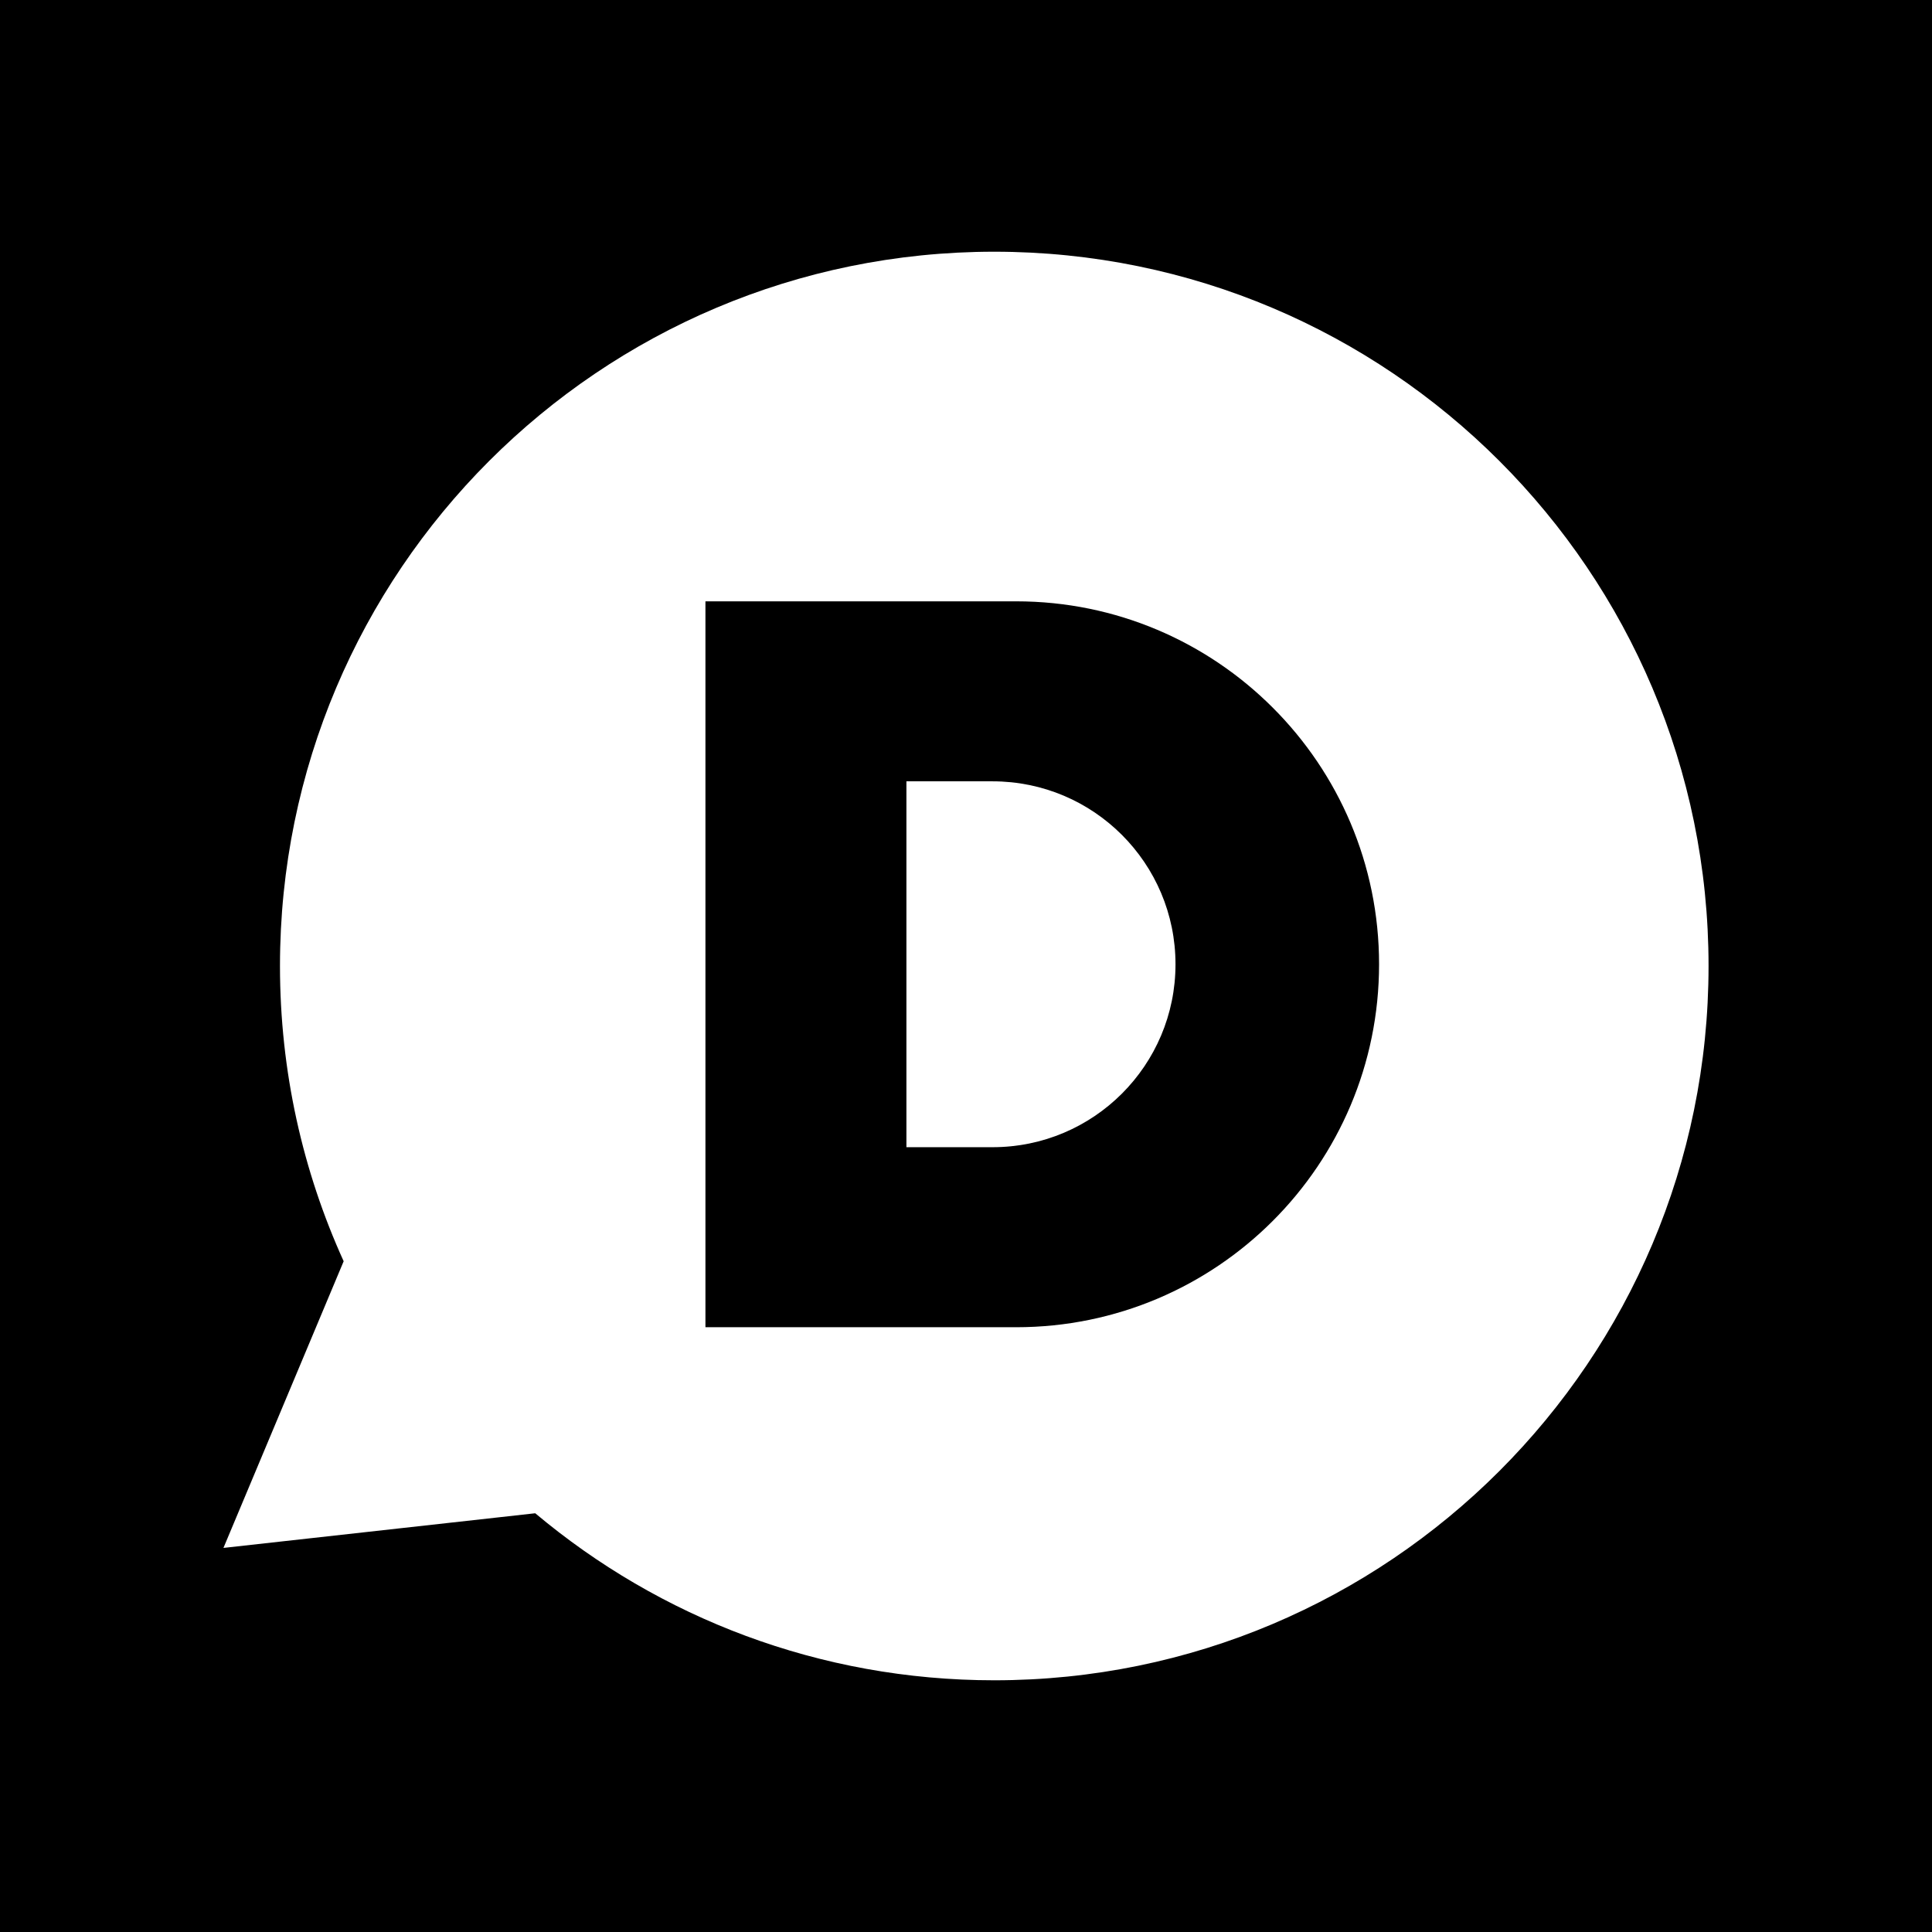 <?xml version="1.0" encoding="iso-8859-1"?>
<!-- Generator: Adobe Illustrator 18.0.0, SVG Export Plug-In . SVG Version: 6.00 Build 0)  -->
<!DOCTYPE svg PUBLIC "-//W3C//DTD SVG 1.1//EN" "http://www.w3.org/Graphics/SVG/1.1/DTD/svg11.dtd">
<svg version="1.1" id="Capa_1" xmlns="http://www.w3.org/2000/svg" xmlns:xlink="http://www.w3.org/1999/xlink" x="0px" y="0px"
	 viewBox="0 0 455.731 455.731" style="enable-background:new 0 0 455.731 455.731;" xml:space="preserve">
<g>
	<path d="M239.693,141.844h-73.29v171.23h73.29c47.28,0,85.61-38.33,85.61-85.619c0-23.645-9.58-45.043-25.079-60.532
		C284.735,151.425,263.328,141.844,239.693,141.844z M234.131,270.607h-20.32v-86.304h20.32c23.836,0,43.152,19.325,43.152,43.152
		C277.283,251.291,257.967,270.607,234.131,270.607z"/>
	<path d="M0,0v455.731h455.731V0H0z M234.532,396.356c-41.225,0-78.989-14.813-108.278-39.399l-73.546,8.174l28.357-67.619
		c-9.644-21.234-15.023-44.805-15.023-69.646c0-93.053,75.437-168.49,168.49-168.49c93.054,0,168.49,75.437,168.49,168.49
		C403.022,320.919,327.586,396.356,234.532,396.356z"/>
</g>
<g>
</g>
<g>
</g>
<g>
</g>
<g>
</g>
<g>
</g>
<g>
</g>
<g>
</g>
<g>
</g>
<g>
</g>
<g>
</g>
<g>
</g>
<g>
</g>
<g>
</g>
<g>
</g>
<g>
</g>
</svg>
